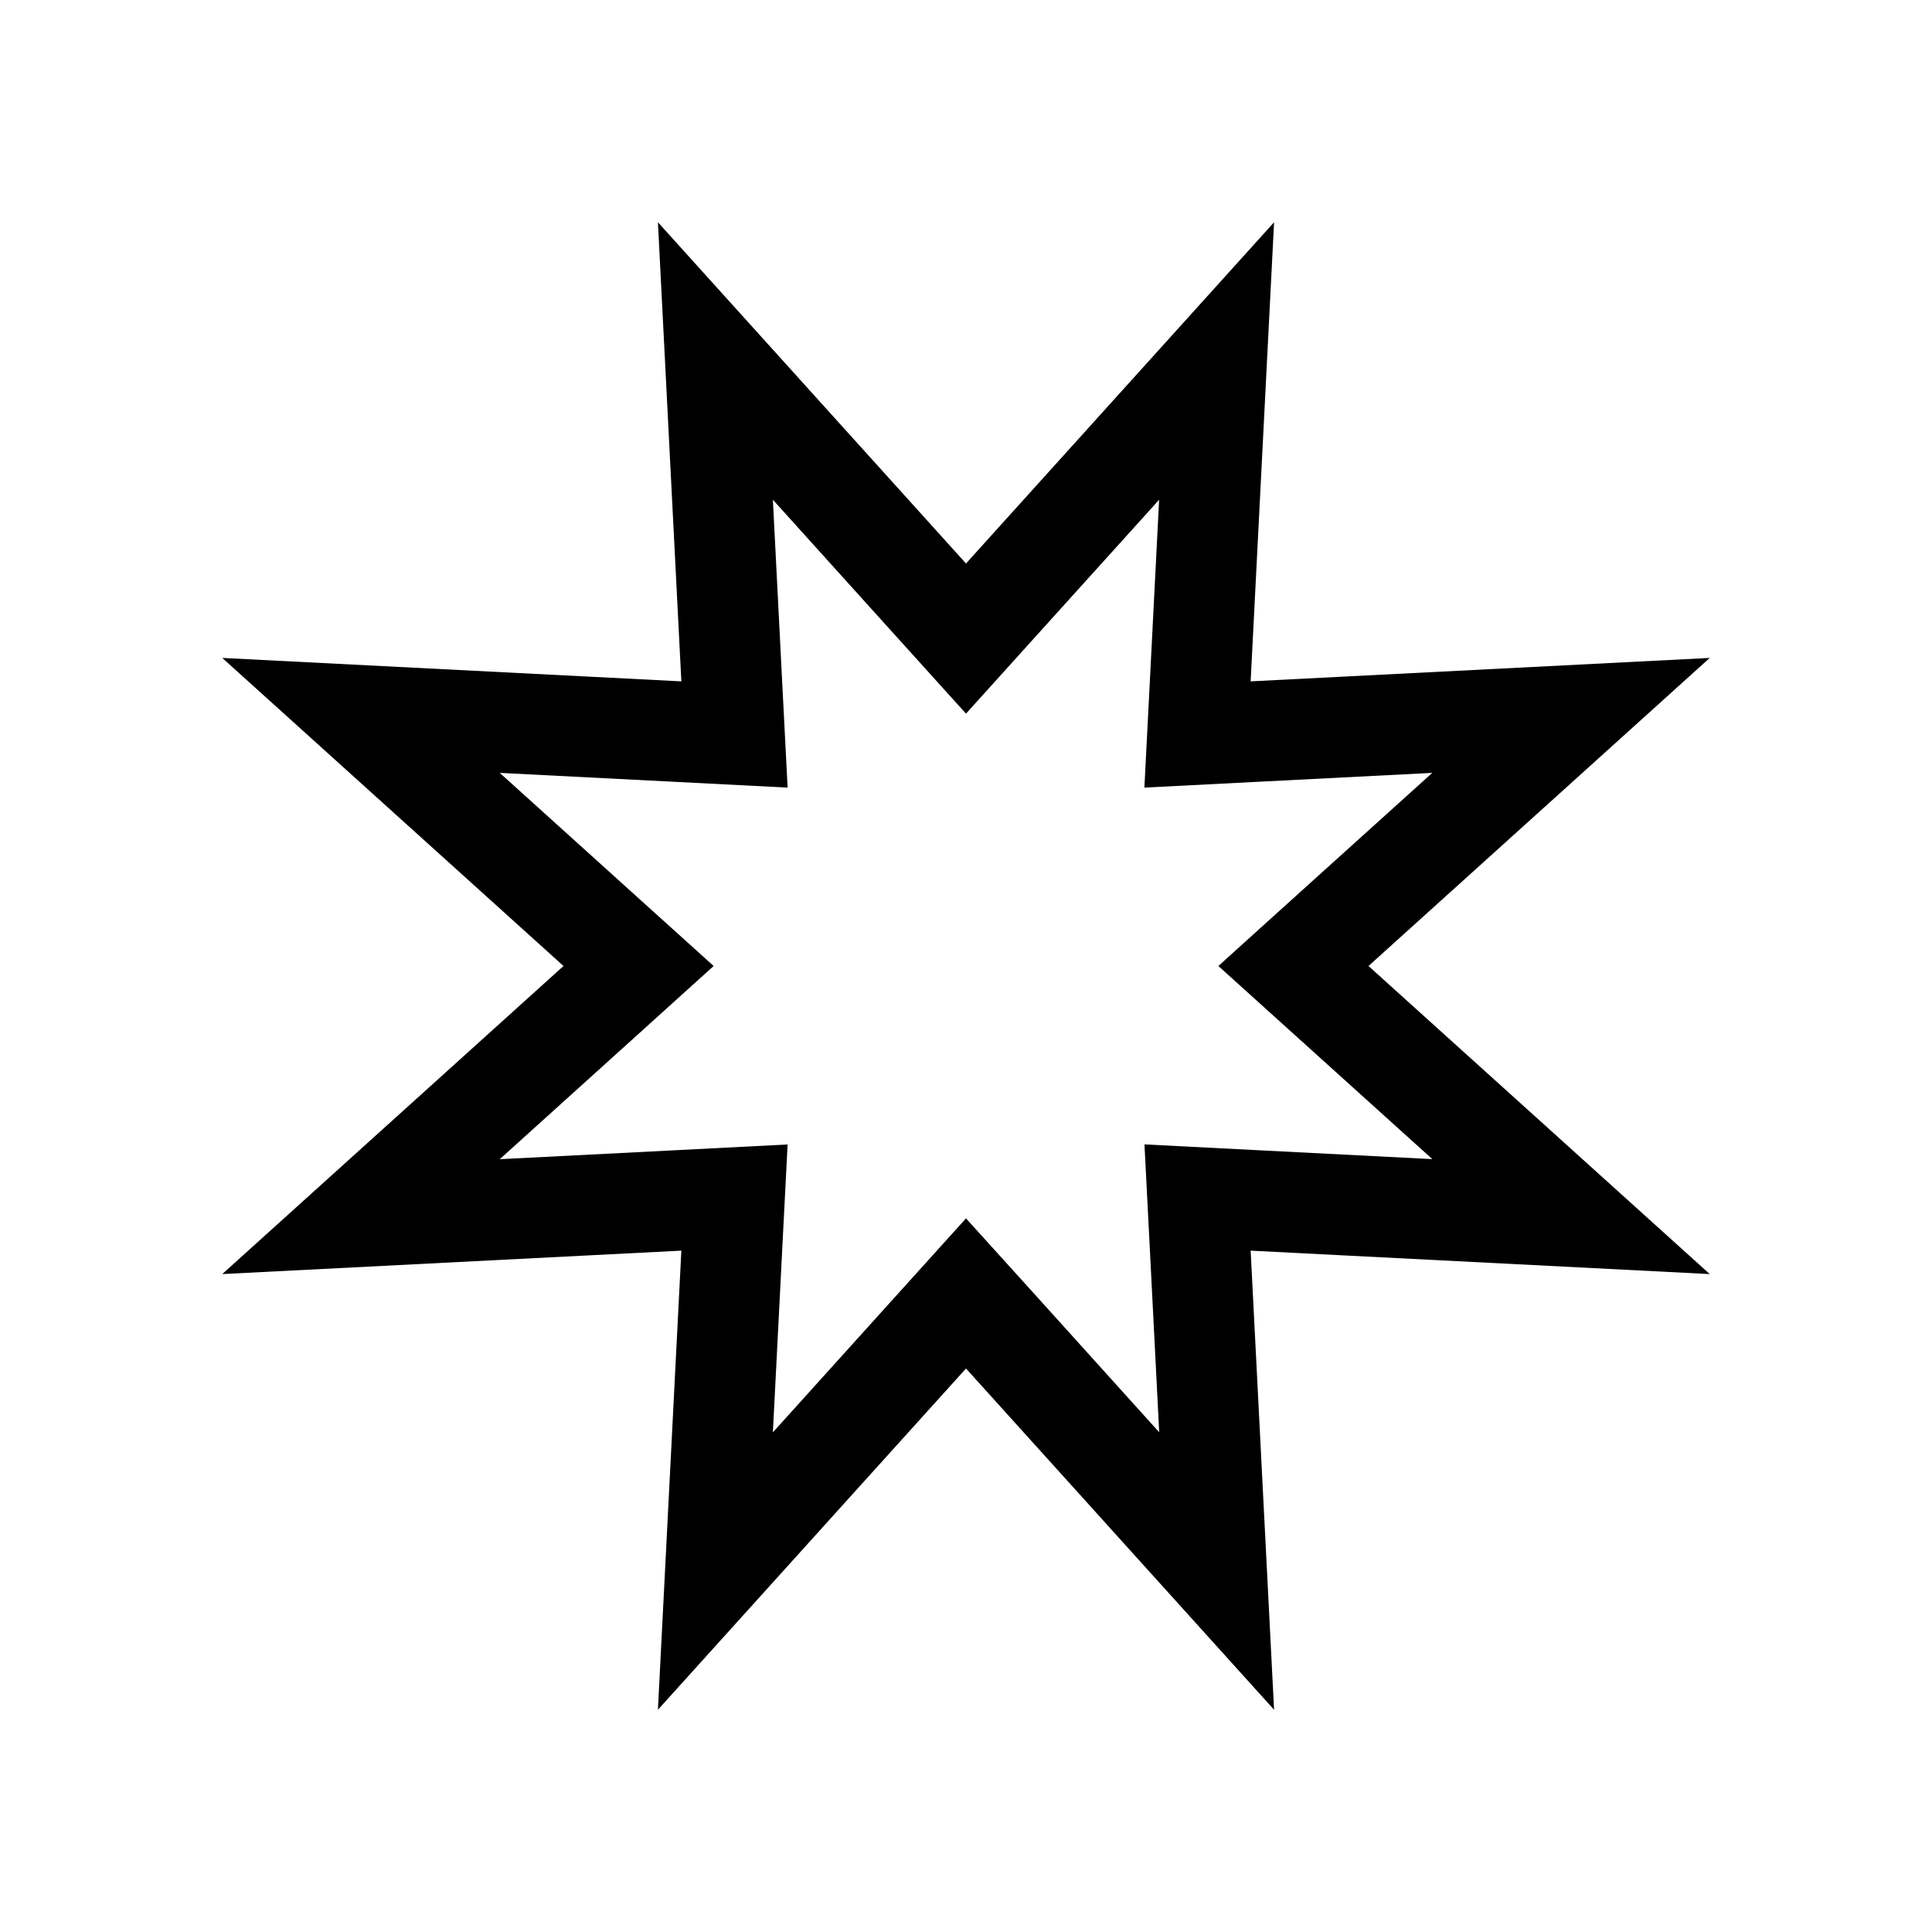 <svg id="Layer_1" data-name="Layer 1" xmlns="http://www.w3.org/2000/svg" viewBox="0 0 24 24"><path d="M14.399,6.208l-.112,2.193-.071,1.383,1.383-.071,2.193-.112L16.162,11.072,15.135,12l1.028.928,1.63,1.471-2.193-.112-1.383-.071.071,1.383.112,2.193-1.471-1.63L12,15.135l-.928,1.028-1.471,1.63.112-2.193.071-1.383-1.383.071-2.193.112L7.838,12.928,8.865,12l-1.028-.928L6.208,9.601l2.193.112,1.383.071L9.713,8.401,9.601,6.208l1.471,1.63L12,8.865l.928-1.028L14.399,6.208m1.428-3.447L12,7,8.173,2.761l.291,5.703L2.761,8.173,7,12,2.761,15.827l5.703-.291-.291,5.703L12,17l3.827,4.239-.291-5.703,5.703.291L17,12l4.239-3.827-5.703.291Z"/></svg>